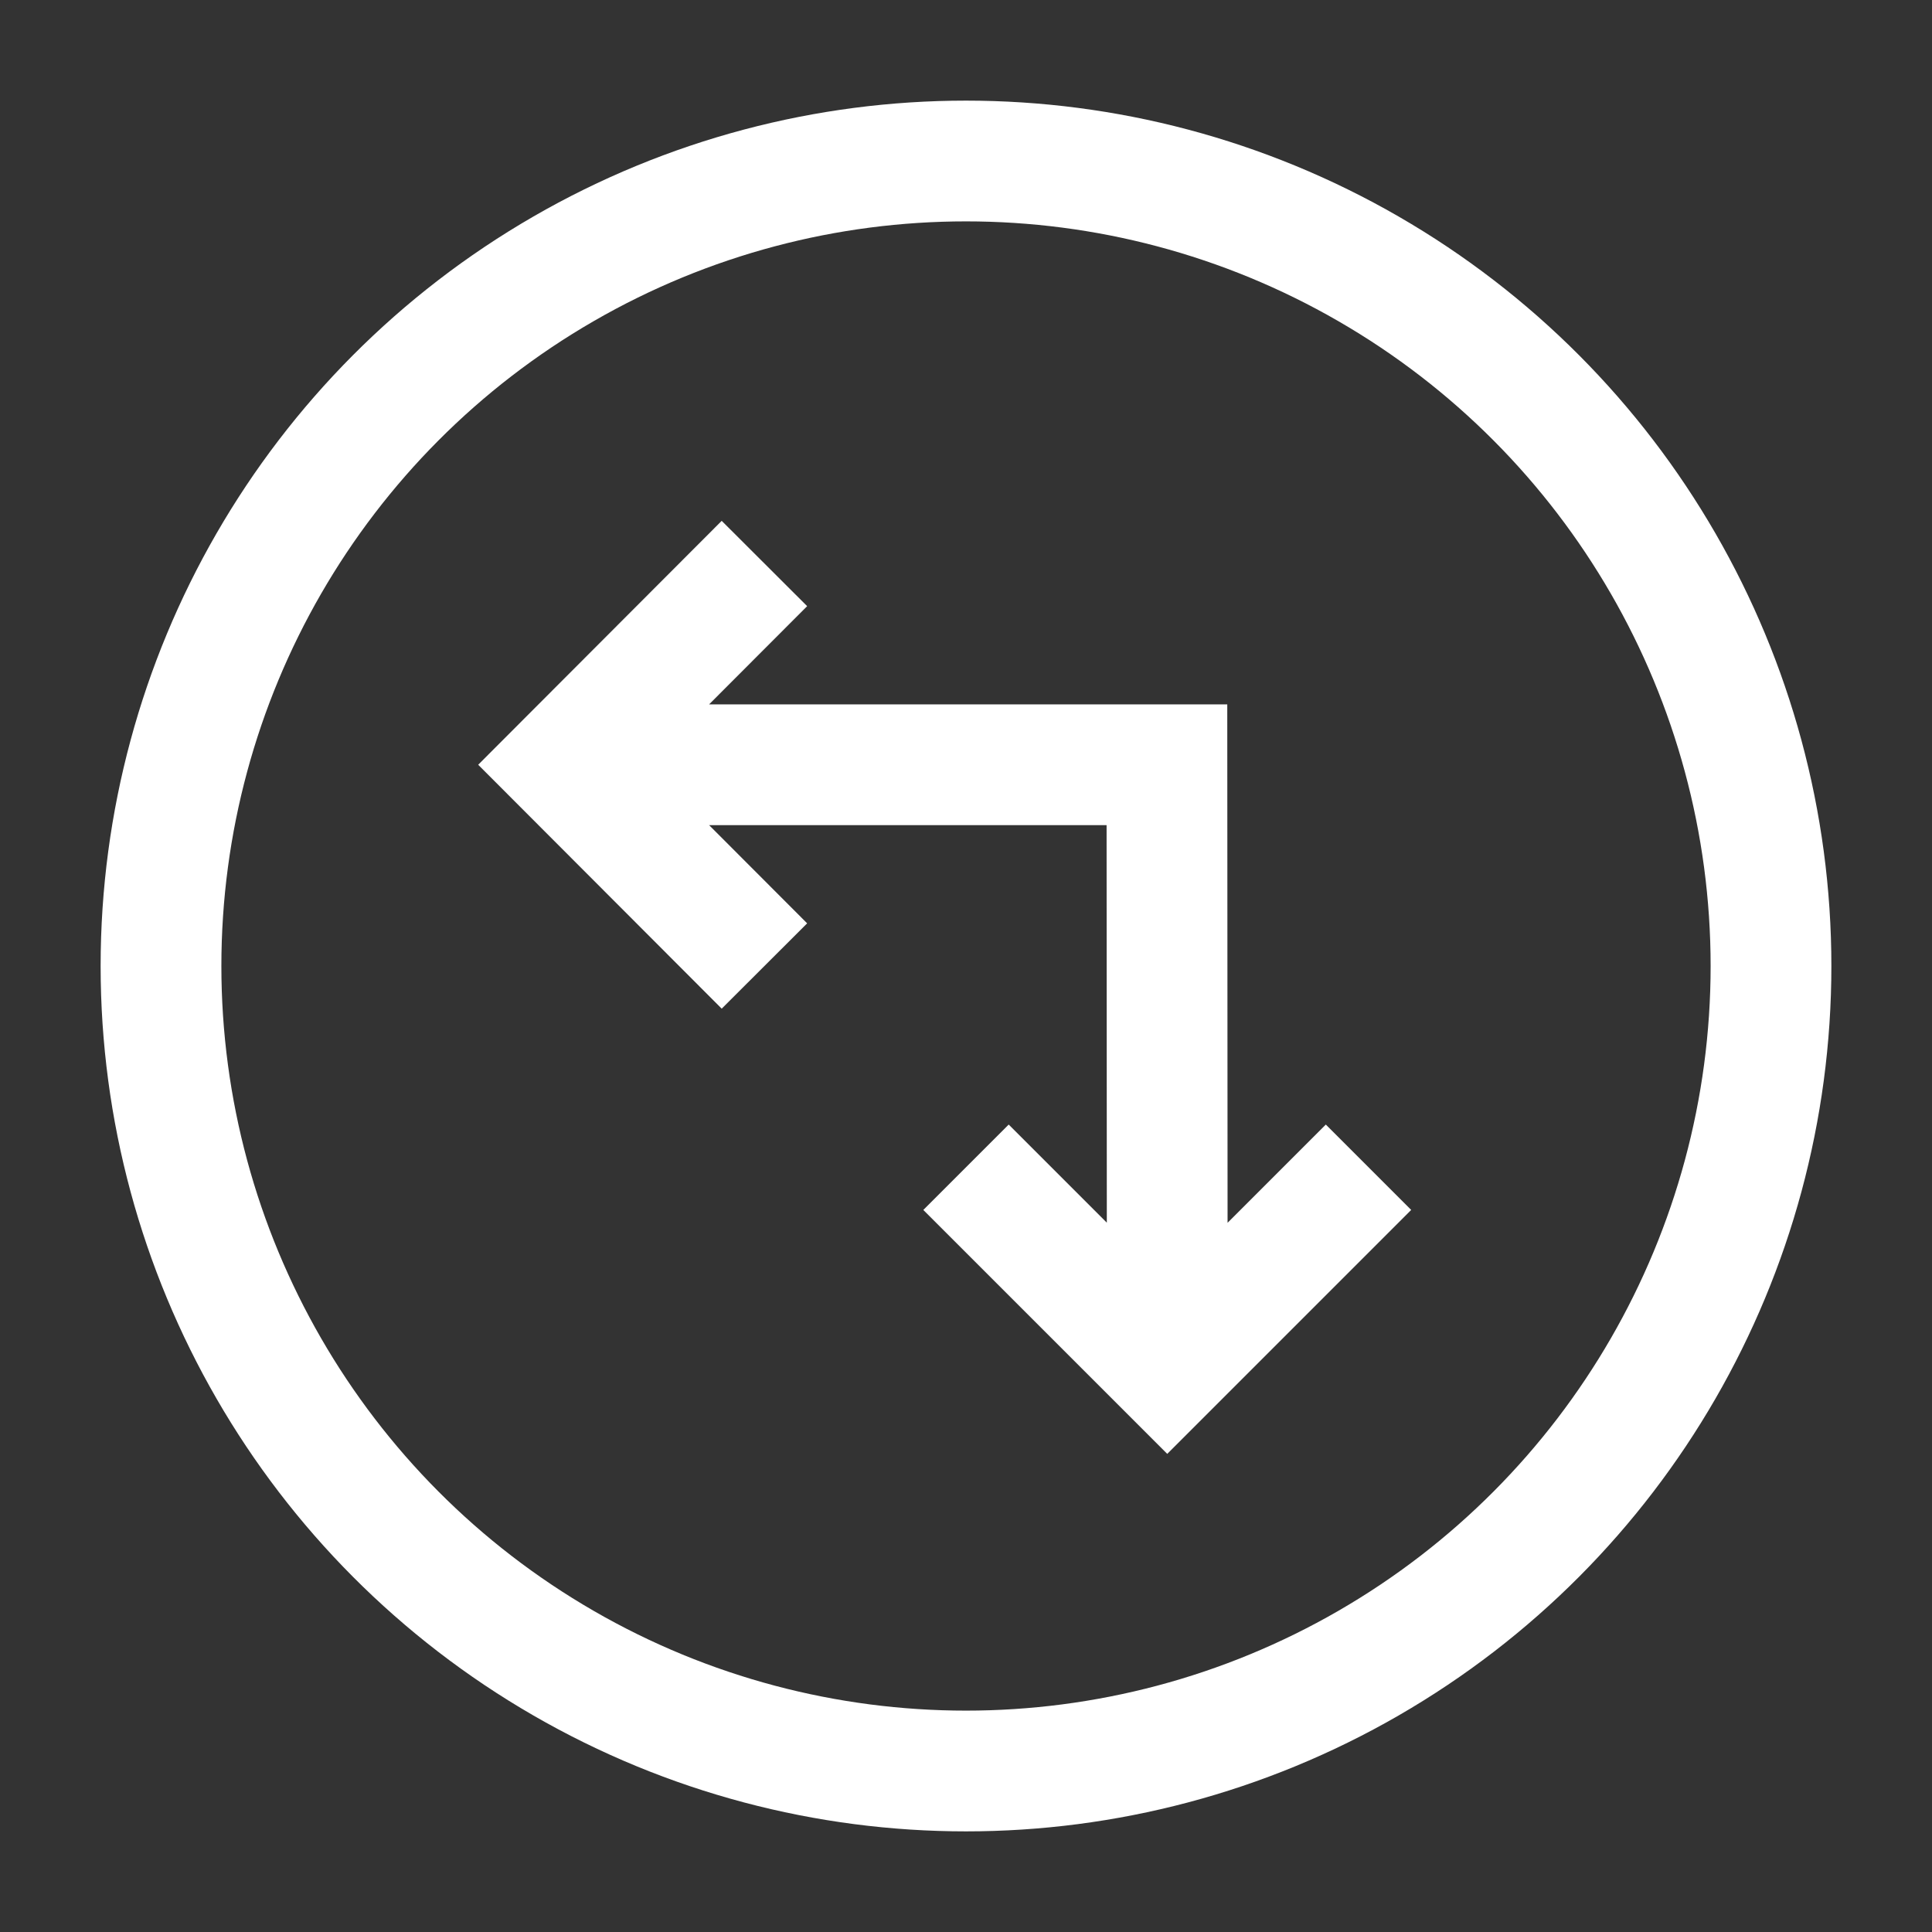 <svg width="24" height="24" viewBox="0 0 24 24" fill="none" xmlns="http://www.w3.org/2000/svg">
<rect x="0" y="0" width="24" height="24" fill="#333333" stroke="none"/>
<path d="M9.496 7L7 9.5L9.496 12M17 14.5L14.5 17L12 14.5M7.547 9.5H14.496L14.5 16.302" stroke="white" stroke-width="1.5"/>
<circle cx="12" cy="12" r="10" stroke="white" stroke-width="1.5" stroke-linejoin="round"/>
</svg>

